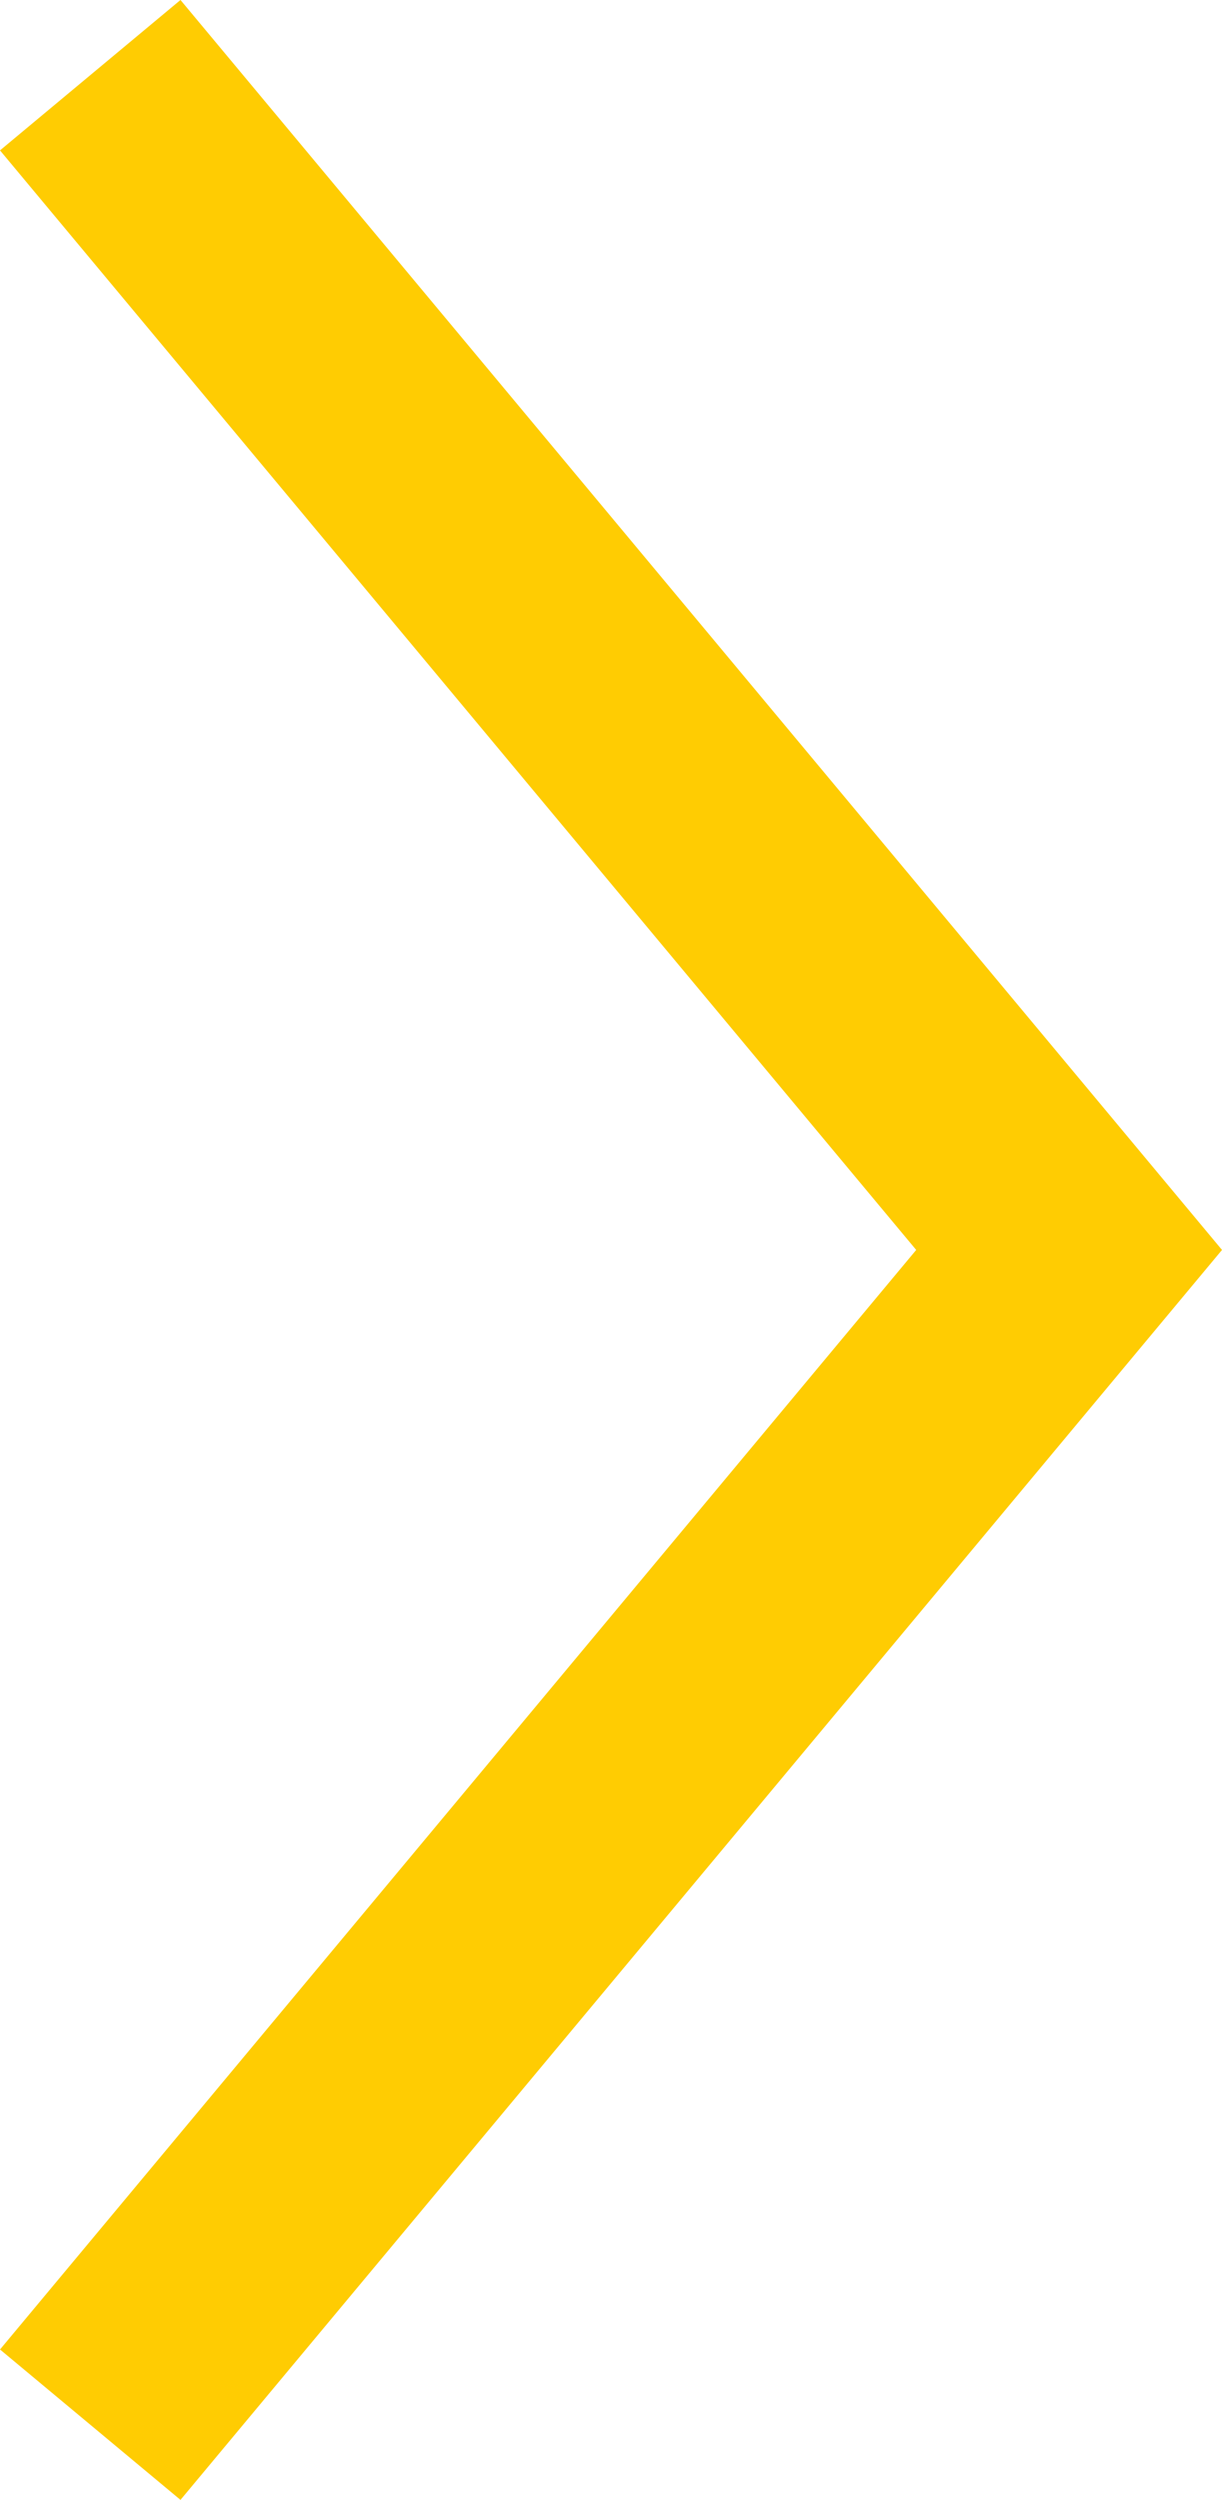<svg xmlns="http://www.w3.org/2000/svg" width="6.242" height="12.768" viewBox="0 0 6.242 12.768"><path d="M1033.5-221.347l5-6-5-6" transform="translate(-1033.039 233.731)" fill="none" stroke="#ffcc02" stroke-miterlimit="10" stroke-width="1.2"/></svg>